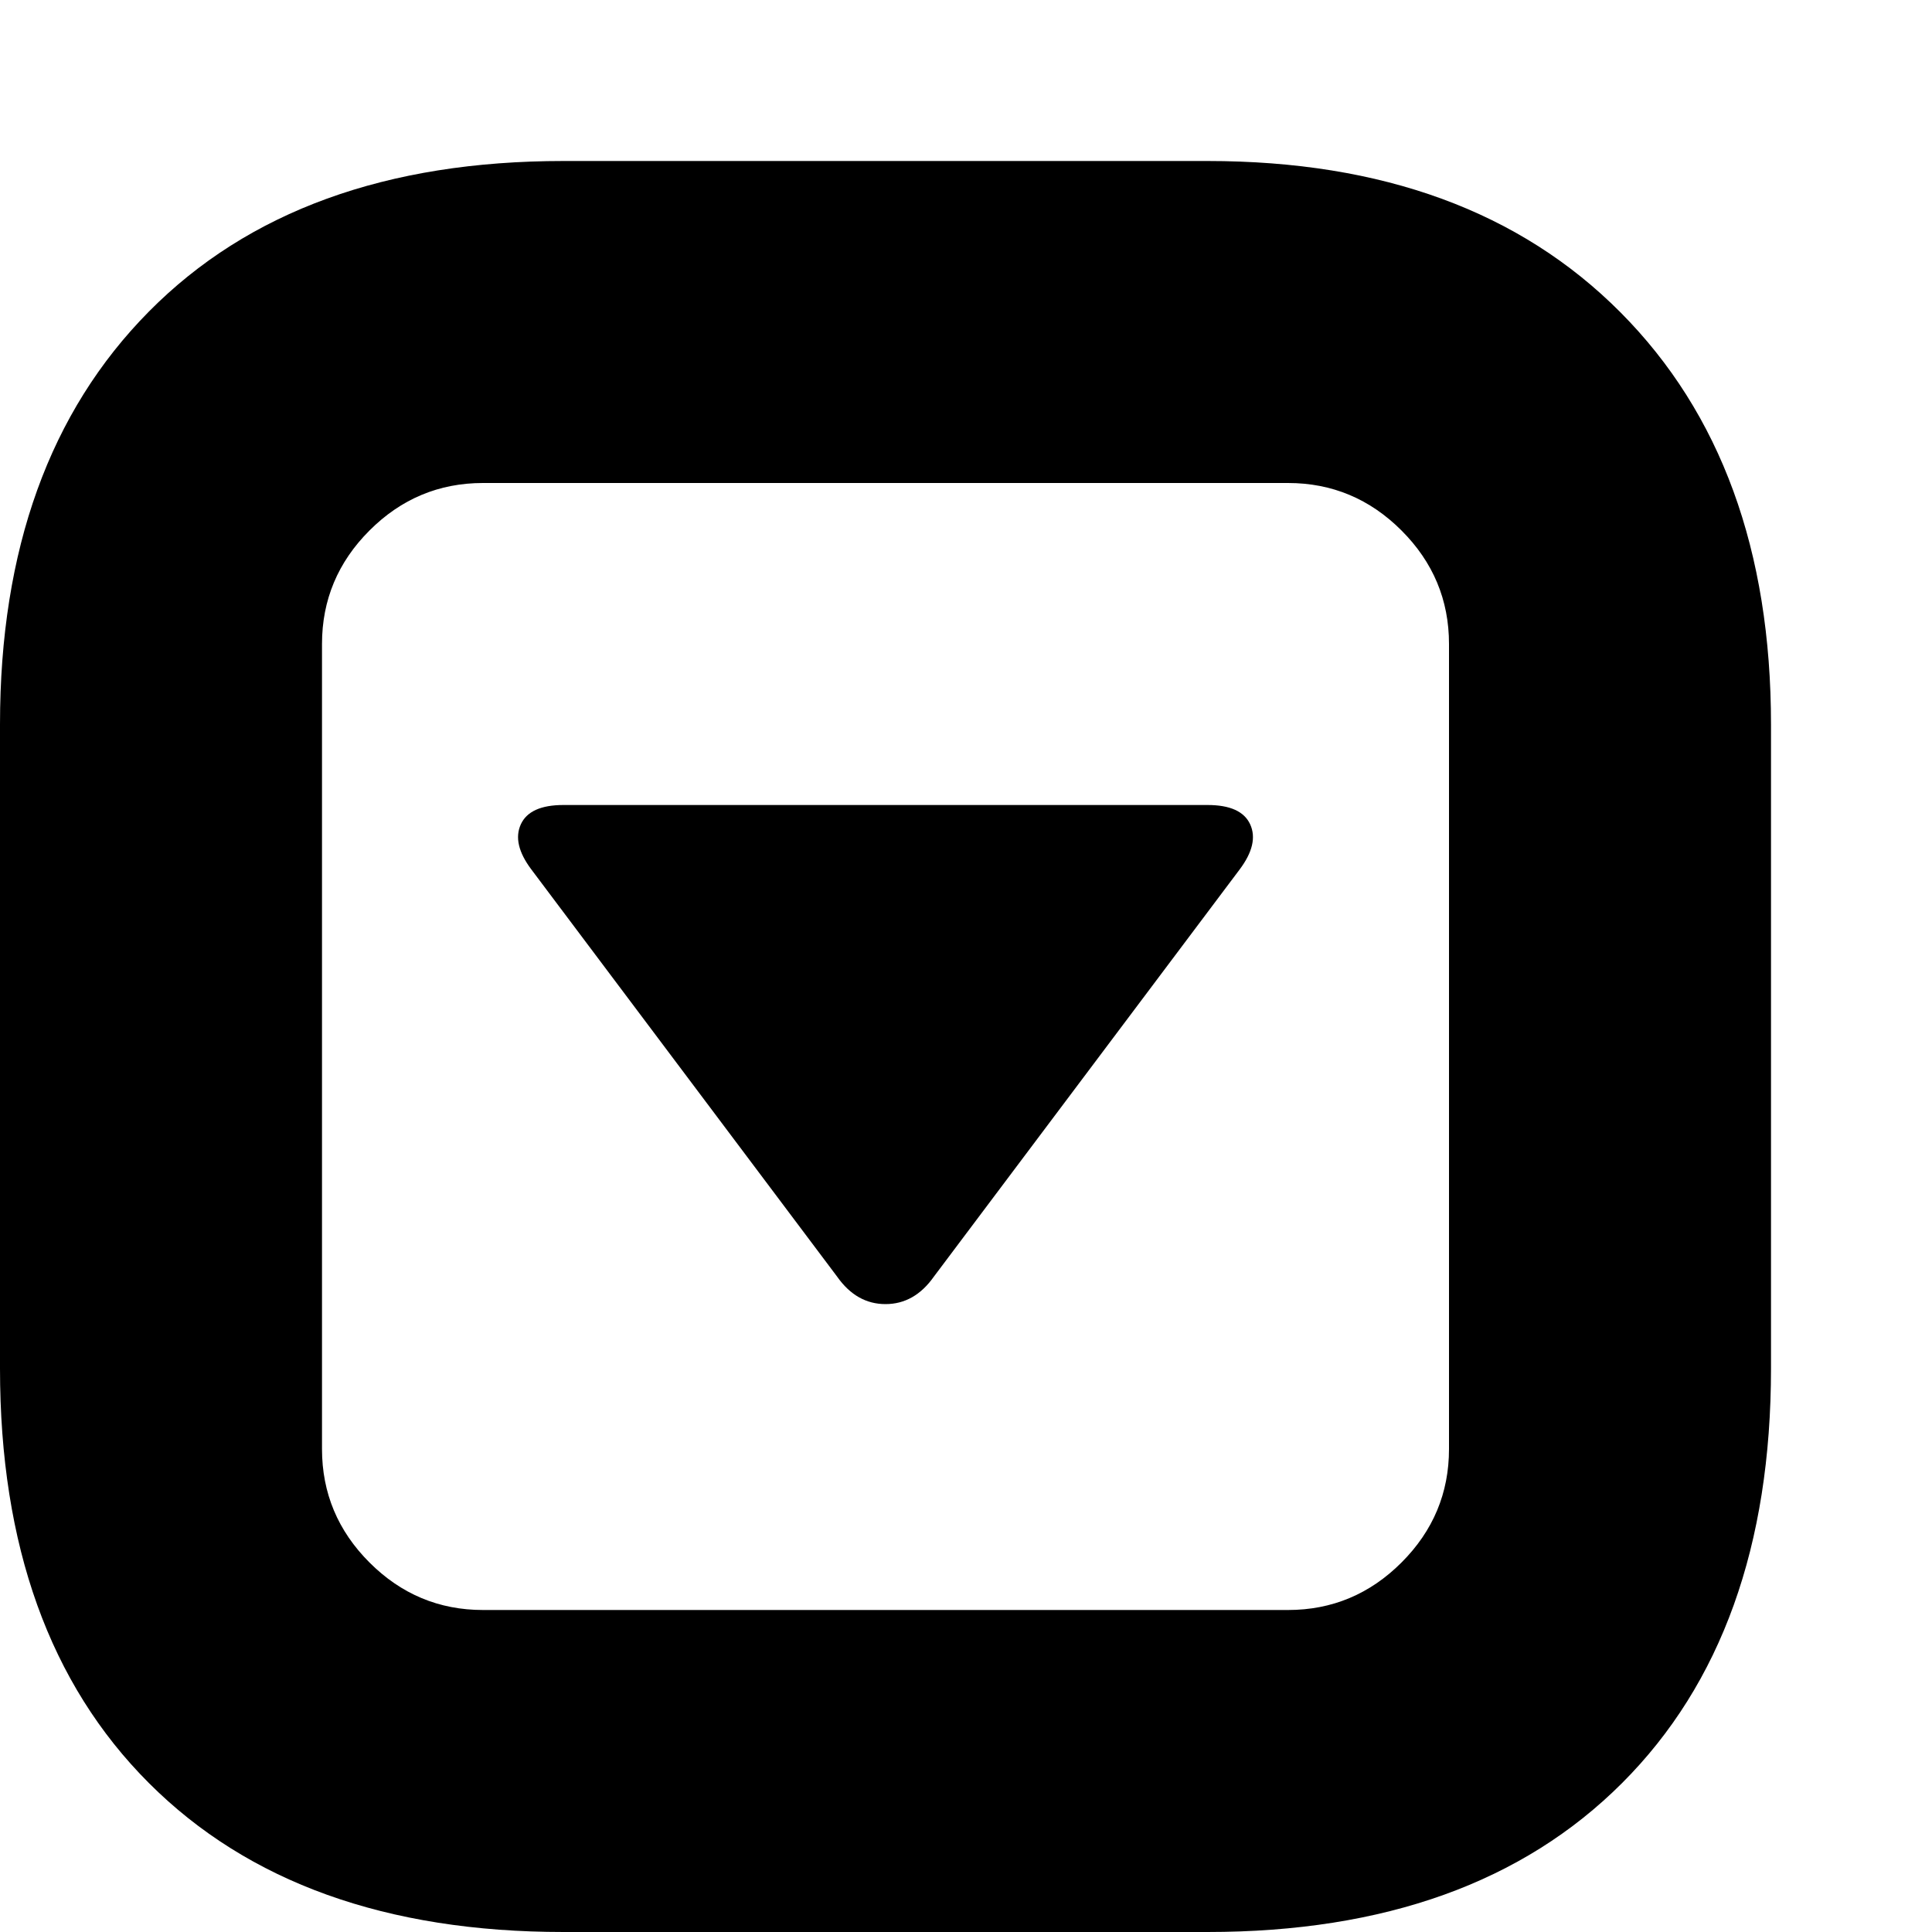 <svg xmlns="http://www.w3.org/2000/svg" viewBox="0 0 1200 1200"><path d="M350 100h400q163 0 256.5 94t93.5 256v400q0 165-92.5 257.5T750 1200H350q-165 0-257.5-92.5T0 850V450q0-163 92.5-256.5T350 100zm450 200H300q-41 0-70.5 29.5T200 400v500q0 41 29.5 70.5T300 1000h500q41 0 70.5-29.5T900 900V400q0-41-29.5-70.5T800 300zM350 500h400q21 0 26.5 12t-6.5 28L580 793q-12 17-30 17t-30-17L330 540q-12-16-6.5-28t26.5-12z"/></svg>